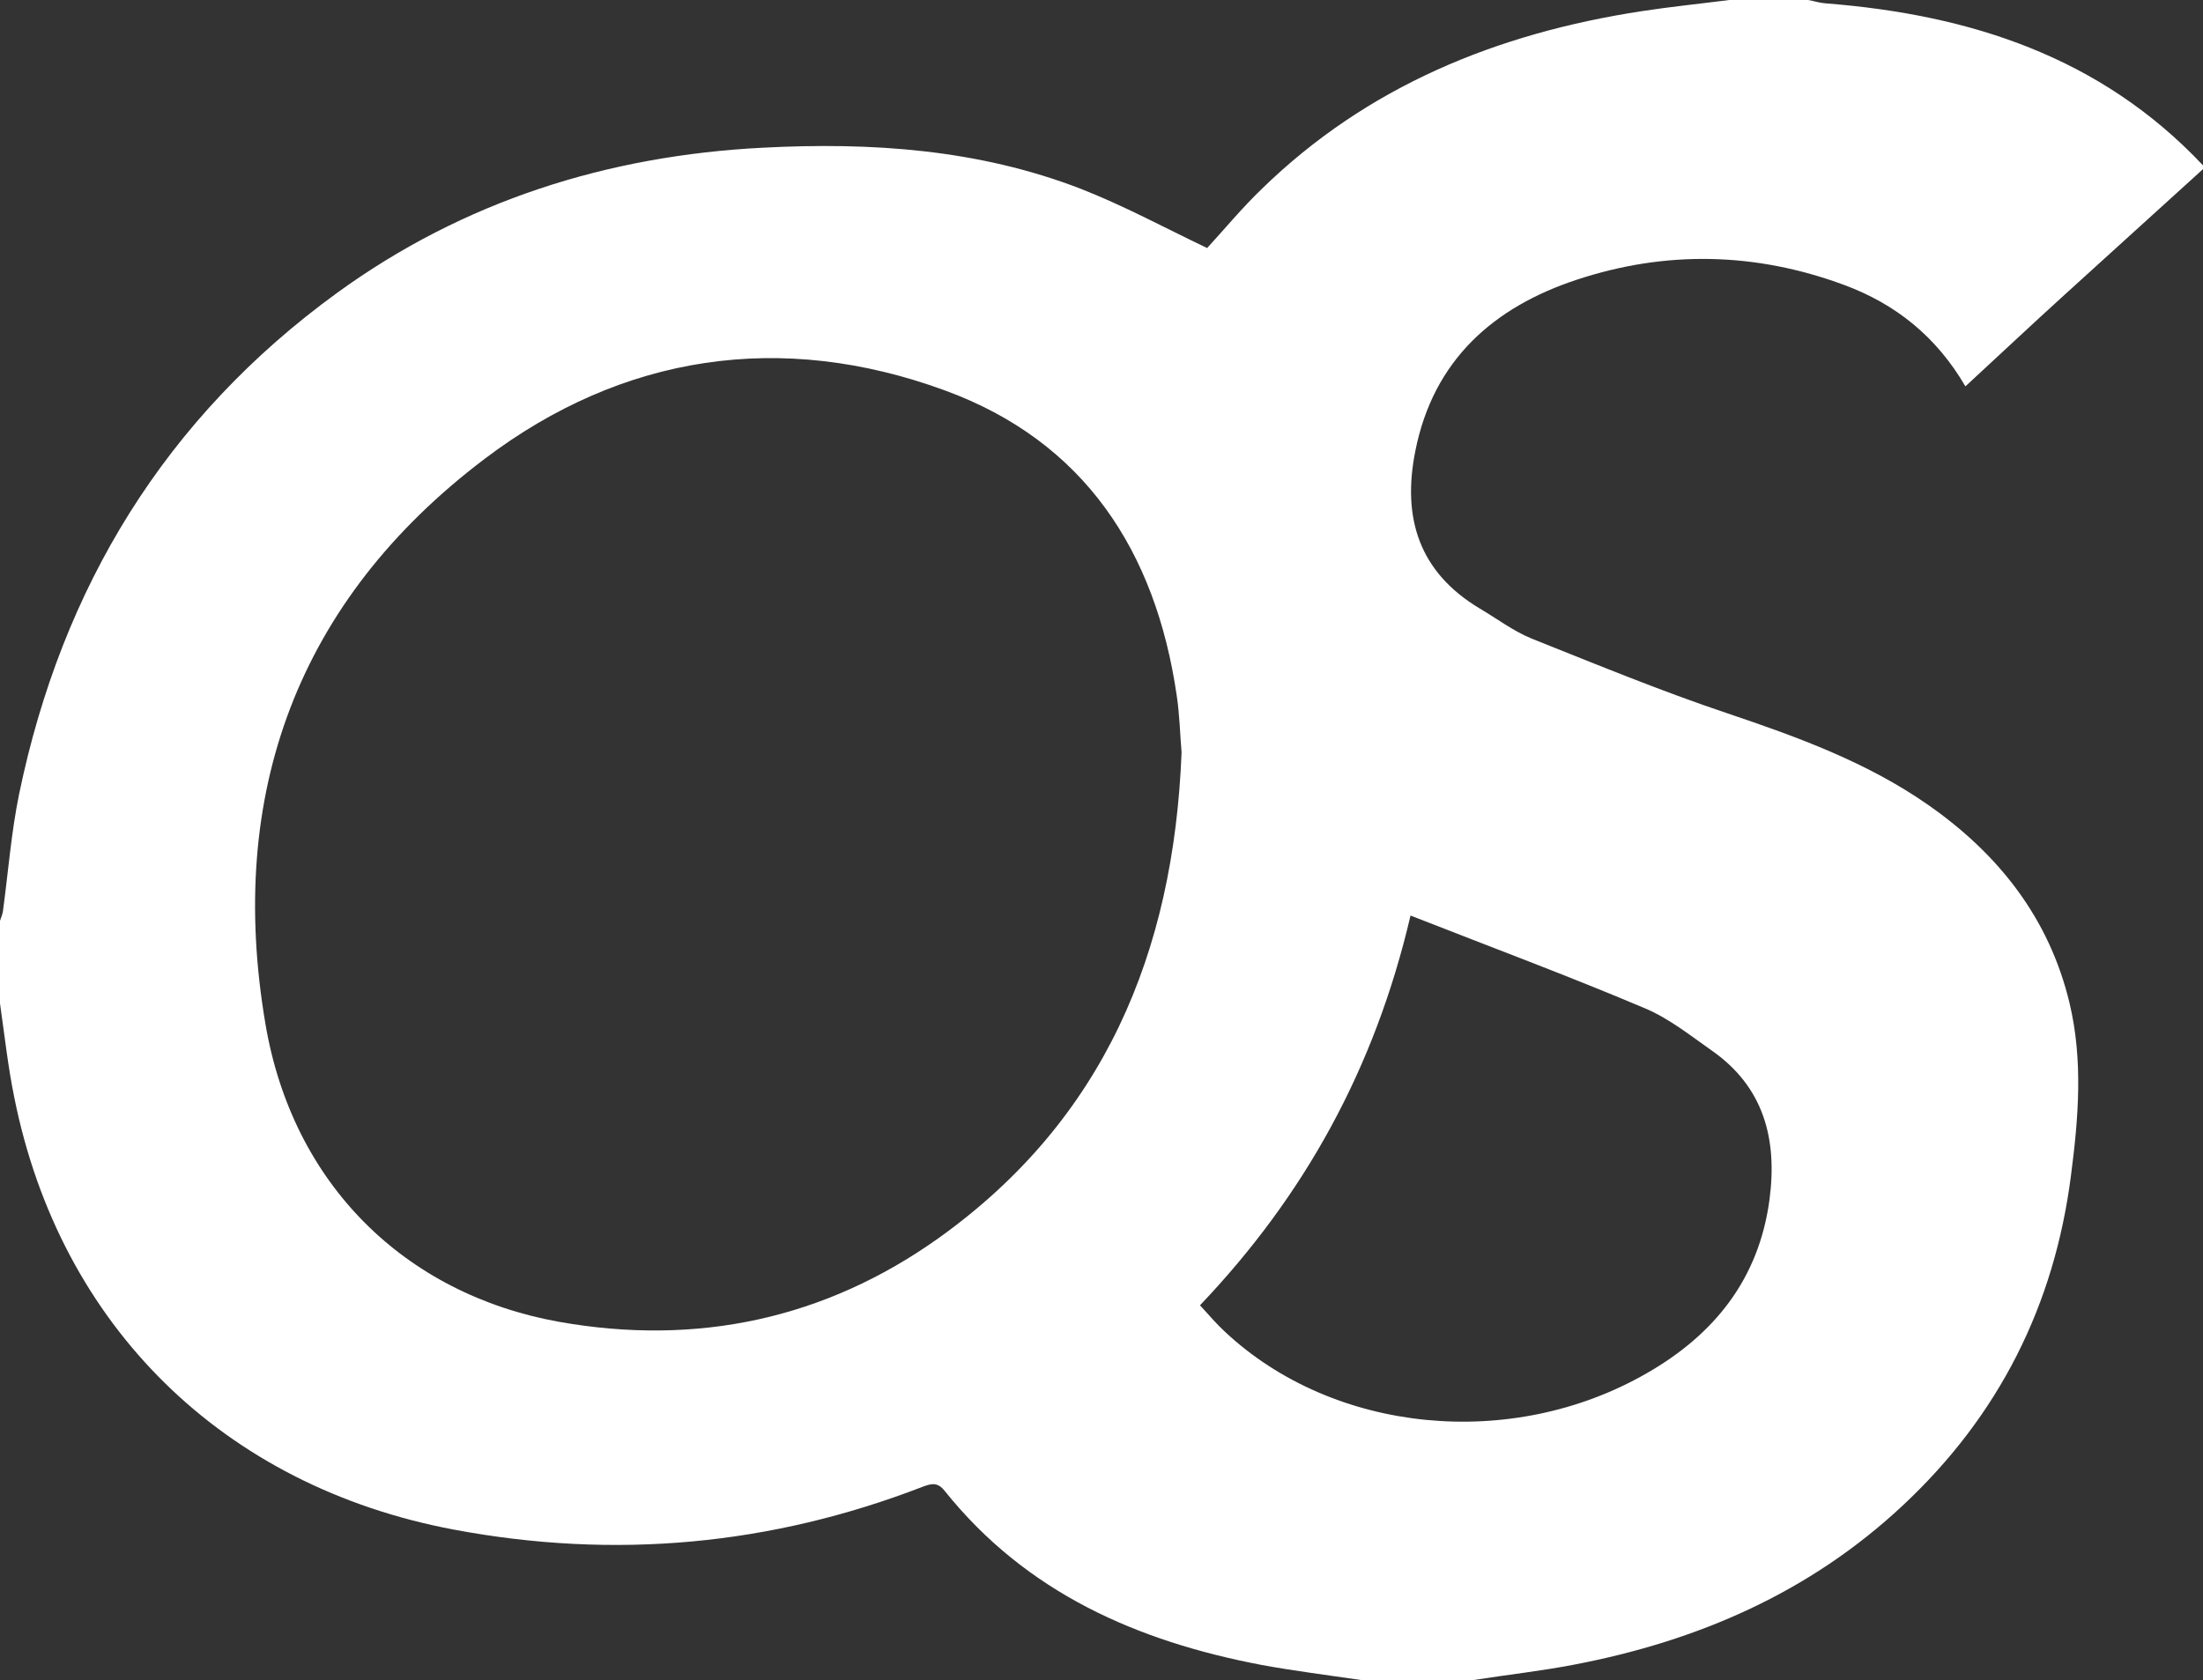 <?xml version="1.0" encoding="utf-8"?>
<!-- Generator: Adobe Illustrator 22.1.0, SVG Export Plug-In . SVG Version: 6.00 Build 0)  -->
<svg version="1.1" id="Group_1_xA0_Image_1_" xmlns="http://www.w3.org/2000/svg" xmlns:xlink="http://www.w3.org/1999/xlink"
	 x="0px" y="0px" viewBox="0 0 586 447" style="enable-background:new 0 0 586 447;" xml:space="preserve">
<rect x="0" y="0" width="586" height="447" fill="#333333" stroke="none"/>
<style type="text/css">
	.st0{fill:#FFFFFF;}
</style>
<g>
	<path class="st0" d="M392,447c-10,0-20,0-30,0c-8.8-1.3-17.7-2.4-26.4-4c-33.1-6.3-62.6-19.2-84.3-46.3c-1.9-2.4-3.5-2-5.9-1.1
		C205,411.2,163.5,415,120.8,407C59.5,395.5,16,352.9,3.8,292c-1.7-8.3-2.6-16.7-3.8-25c0-7.3,0-14.7,0-22c0.3-0.9,0.7-1.8,0.8-2.7
		c1.4-10.4,2.2-20.9,4.3-31.1c11.4-55,38.9-100.1,84.6-133.3c33.6-24.4,71.9-36.5,113.2-38.6c28.8-1.5,57.3,0.4,84.5,10.9
		c11.5,4.5,22.4,10.4,33.7,15.8c4.6-5,9.2-10.6,14.5-15.7C363.7,22.9,398.2,8.9,436.5,3c7.8-1.2,15.7-2,23.5-3c7,0,14,0,21,0
		c1.6,0.3,3.1,0.8,4.7,0.9C524,3.9,558.8,15.1,586,44c0,0.3,0,0.7,0,1c-12.3,11.2-24.6,22.3-36.9,33.5c-8.7,7.9-17.3,16-26.3,24.3
		c-7.7-13.2-18.5-21.9-32.3-27c-23.5-8.7-47.4-9.2-71-1.4c-22.2,7.3-38.2,21.4-43,45.5c-3.6,17.8,0.9,32.3,17.1,42
		c4.6,2.7,8.9,6,13.8,8c17.3,6.9,34.5,14,52.1,19.9c18.7,6.3,37.1,13,53.3,24.3c18.8,13.1,32.3,30.2,37.7,52.8
		c3.6,15.1,2.4,30.4,0.4,45.7c-4.4,34.7-19.2,64.1-44.8,88c-24.7,23.1-54.4,36-87.3,42.3C410,444.6,401,445.6,392,447z M314.3,200.2
		c-0.4-4.6-0.5-9.9-1.3-15.2c-5.6-38.3-24.5-67.5-61.6-81.1c-43.6-16-85.8-9.6-122.5,18.2c-49.7,37.6-68.7,89.1-58.3,150.3
		c7.2,42.6,37,71.9,78.1,79.3c36.6,6.5,70.7-0.7,101-22.3C293.6,298,312.2,253.6,314.3,200.2z M375.2,243.6
		c-9.5,40.7-28.2,74.5-56,103.7c2.4,2.6,4.4,5,6.7,7.1c28.9,27,76.1,31.7,112.1,11c18-10.3,29.9-25.1,32.7-46.3
		c2.1-16-1.5-29.9-15.4-39.6c-5.7-4-11.3-8.5-17.7-11.2C417.3,259.7,396.6,252,375.2,243.6z"/>
</g>
</svg>
